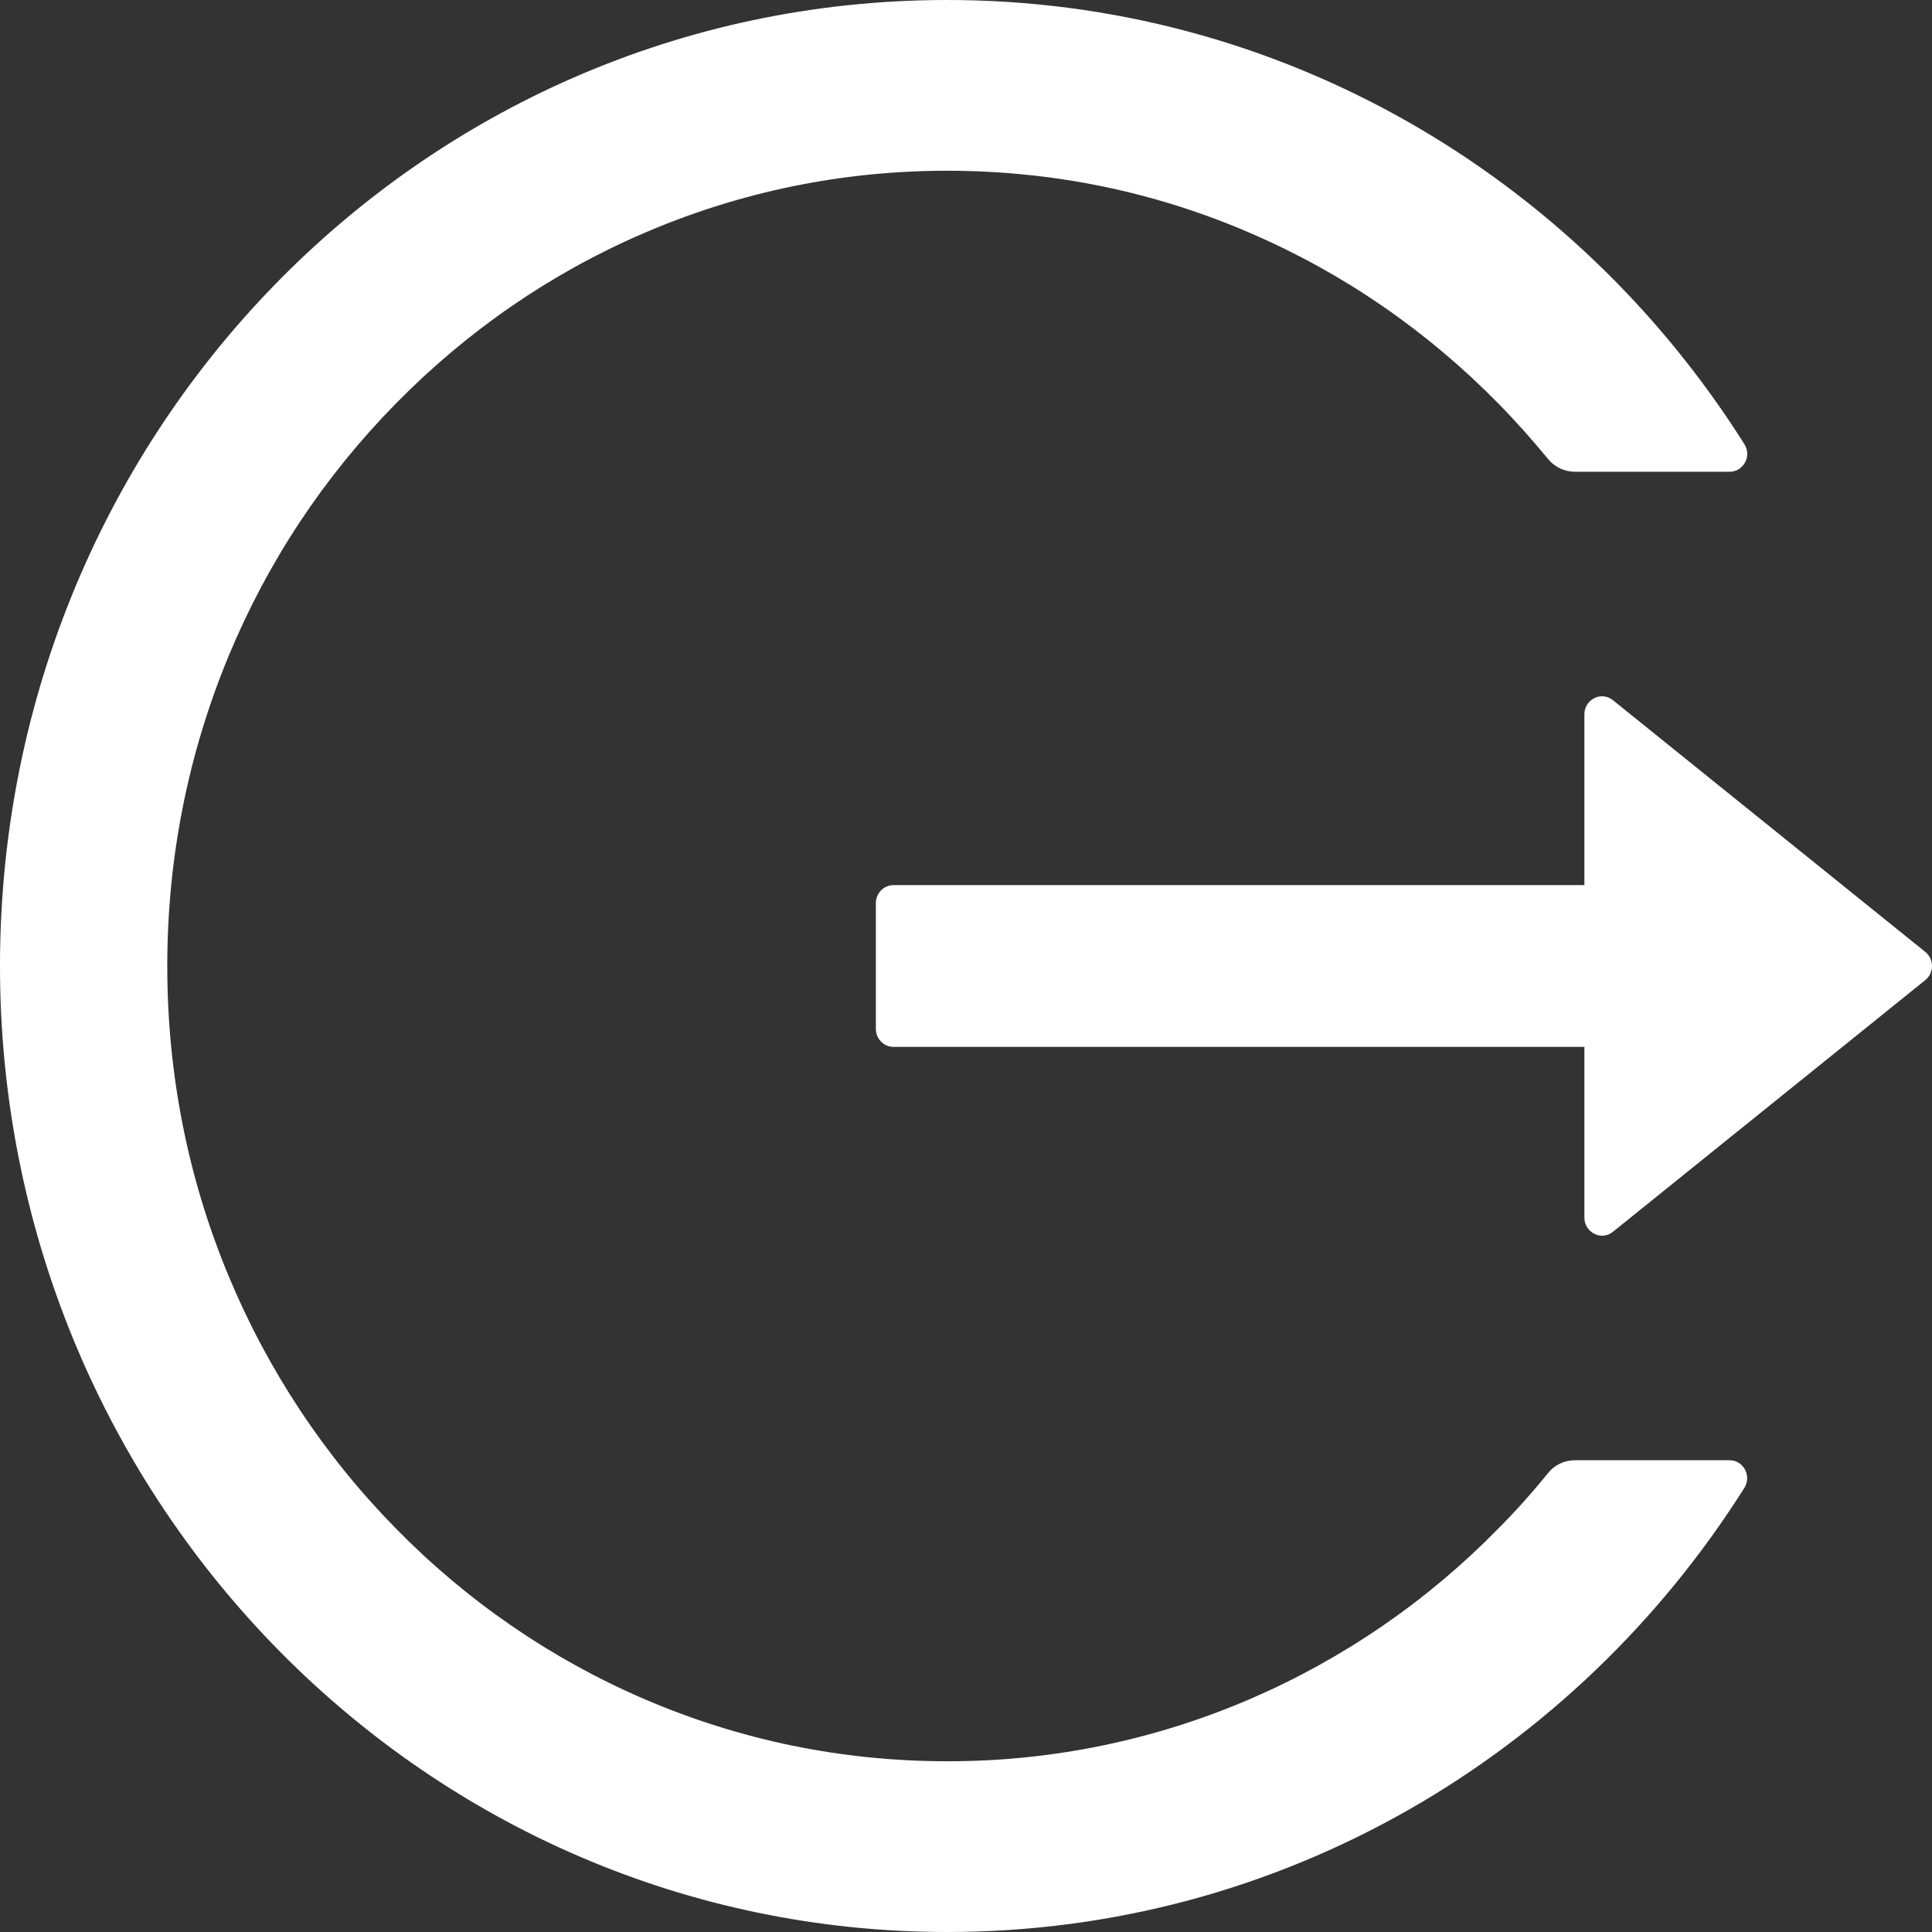 <svg width="50" height="50" viewBox="0 0 50 50" fill="none" xmlns="http://www.w3.org/2000/svg">
<rect x="0" y="0" width="50" height="50" fill="#333333" stroke="none"/>
<path d="M44.763 37.791H40.759C40.486 37.791 40.229 37.913 40.059 38.128C39.66 38.622 39.233 39.099 38.783 39.552C36.943 41.433 34.763 42.931 32.365 43.965C29.88 45.037 27.209 45.586 24.512 45.581C21.784 45.581 19.142 45.035 16.659 43.965C14.26 42.931 12.081 41.433 10.241 39.552C8.397 37.678 6.927 35.457 5.912 33.012C4.859 30.477 4.329 27.785 4.329 25C4.329 22.215 4.865 19.523 5.912 16.988C6.926 14.541 8.384 12.337 10.241 10.448C12.097 8.558 14.255 7.07 16.659 6.035C19.142 4.965 21.784 4.419 24.512 4.419C27.24 4.419 29.882 4.959 32.365 6.035C34.768 7.07 36.926 8.558 38.783 10.448C39.233 10.907 39.654 11.384 40.059 11.872C40.229 12.087 40.491 12.209 40.759 12.209H44.763C45.121 12.209 45.343 11.802 45.144 11.494C40.776 4.564 33.134 -0.023 24.449 8.80154e-05C10.804 0.035 -0.135 11.343 0.001 25.256C0.138 38.948 11.061 50 24.512 50C33.174 50 40.782 45.419 45.144 38.506C45.338 38.198 45.121 37.791 44.763 37.791ZM49.825 24.634L41.744 18.122C41.442 17.878 41.004 18.099 41.004 18.488V22.907H23.122C22.872 22.907 22.667 23.116 22.667 23.372V26.628C22.667 26.884 22.872 27.093 23.122 27.093H41.004V31.512C41.004 31.901 41.448 32.122 41.744 31.878L49.825 25.366C49.88 25.323 49.924 25.267 49.954 25.204C49.984 25.14 50 25.071 50 25C50 24.93 49.984 24.86 49.954 24.796C49.924 24.733 49.88 24.677 49.825 24.634Z" fill="white"/>
</svg>
